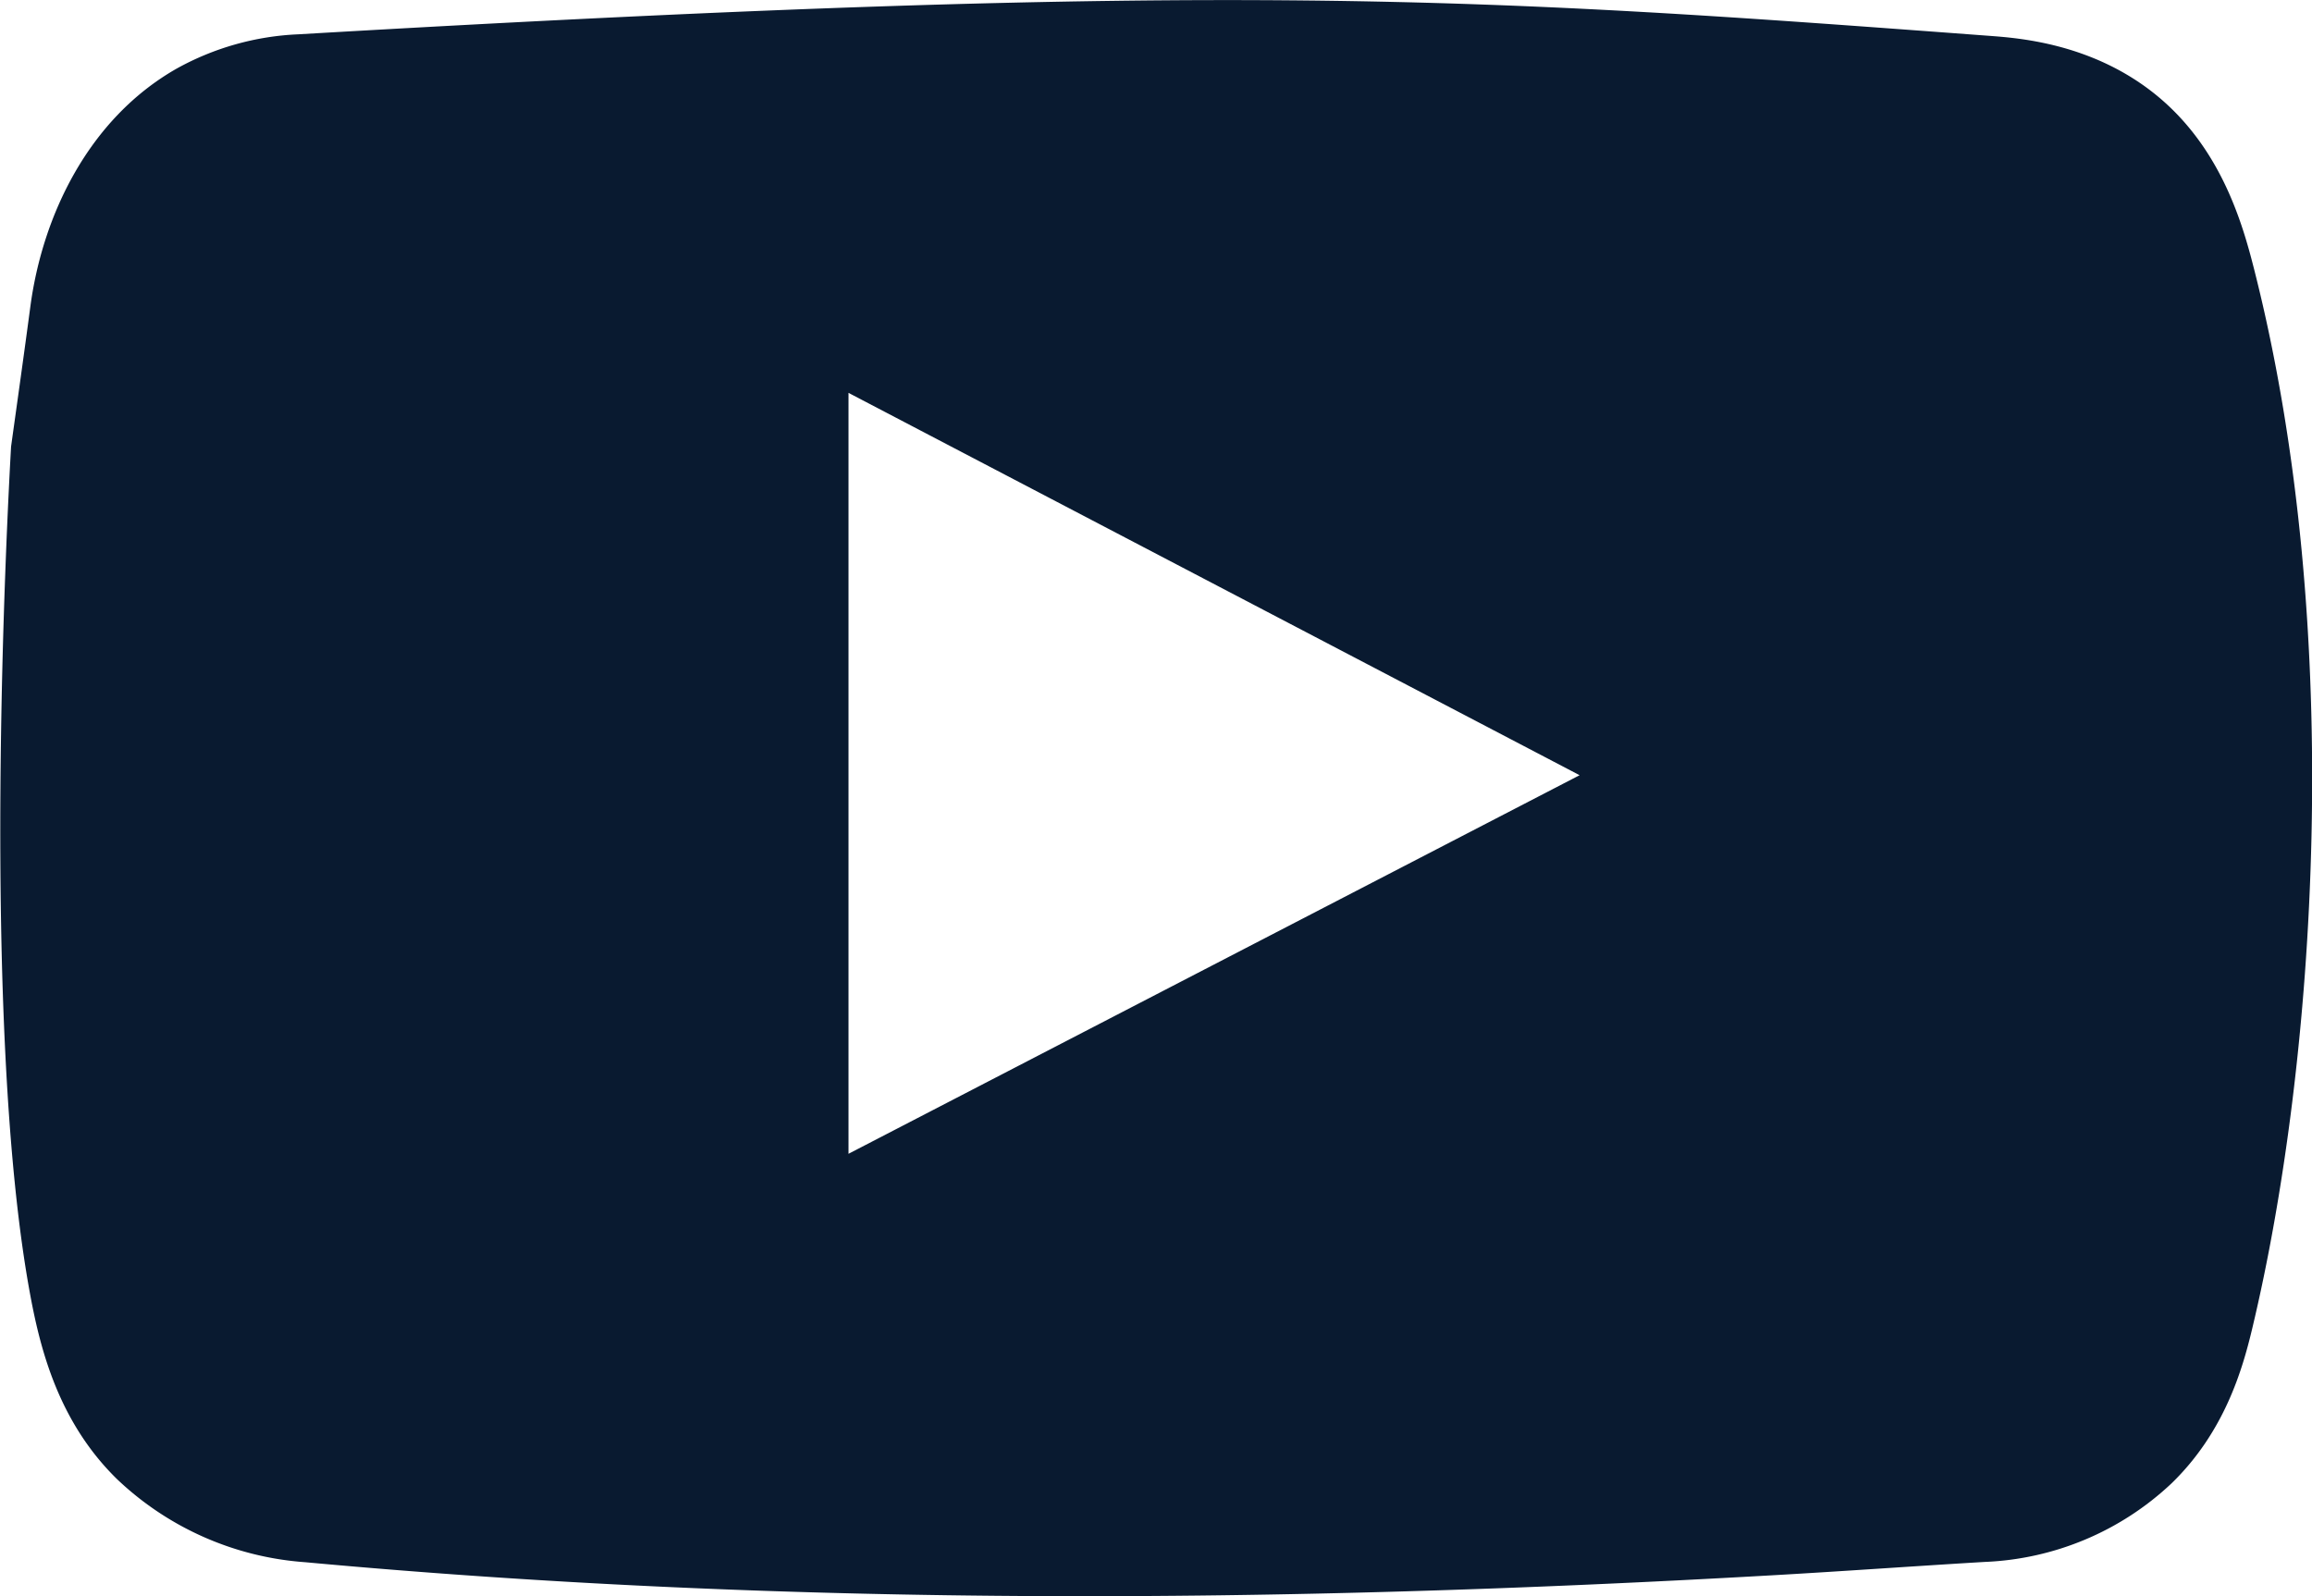 <svg id="Layer_1" data-name="Layer 1" xmlns="http://www.w3.org/2000/svg" viewBox="0 0 252.67 174.46"><defs><style>.cls-1{fill:#091a30;}</style></defs><title>yt</title><path class="cls-1" d="M651,363.16c-1.29-5.08-3.69-13.59-11.12-19.39-6.82-5.32-14.58-5.9-17.78-6.14-55-4.1-82.49-6.15-184.84-.17a30,30,0,0,0-13.29,3.74c-9.67,5.5-14.68,16.11-16,26-.68,5.12-1.4,10.22-2.11,15.32-.39,6.9-3.42,63.14,2.11,92.81,1.13,6.06,3.15,13.87,9.47,20.05A33.23,33.23,0,0,0,438,504.46c53.41,4.92,106.86,4.48,160.33,1.43,7.75-.44,15.48-1,23.21-1.46a31.62,31.62,0,0,0,20.41-8.57c5.83-5.64,7.78-12.52,8.83-16.91C657.69,450.07,661.09,402.88,651,363.16ZM497.38,459.82V376.65l79.9,41.79Z" transform="translate(-404.65 -333.71)"/></svg>